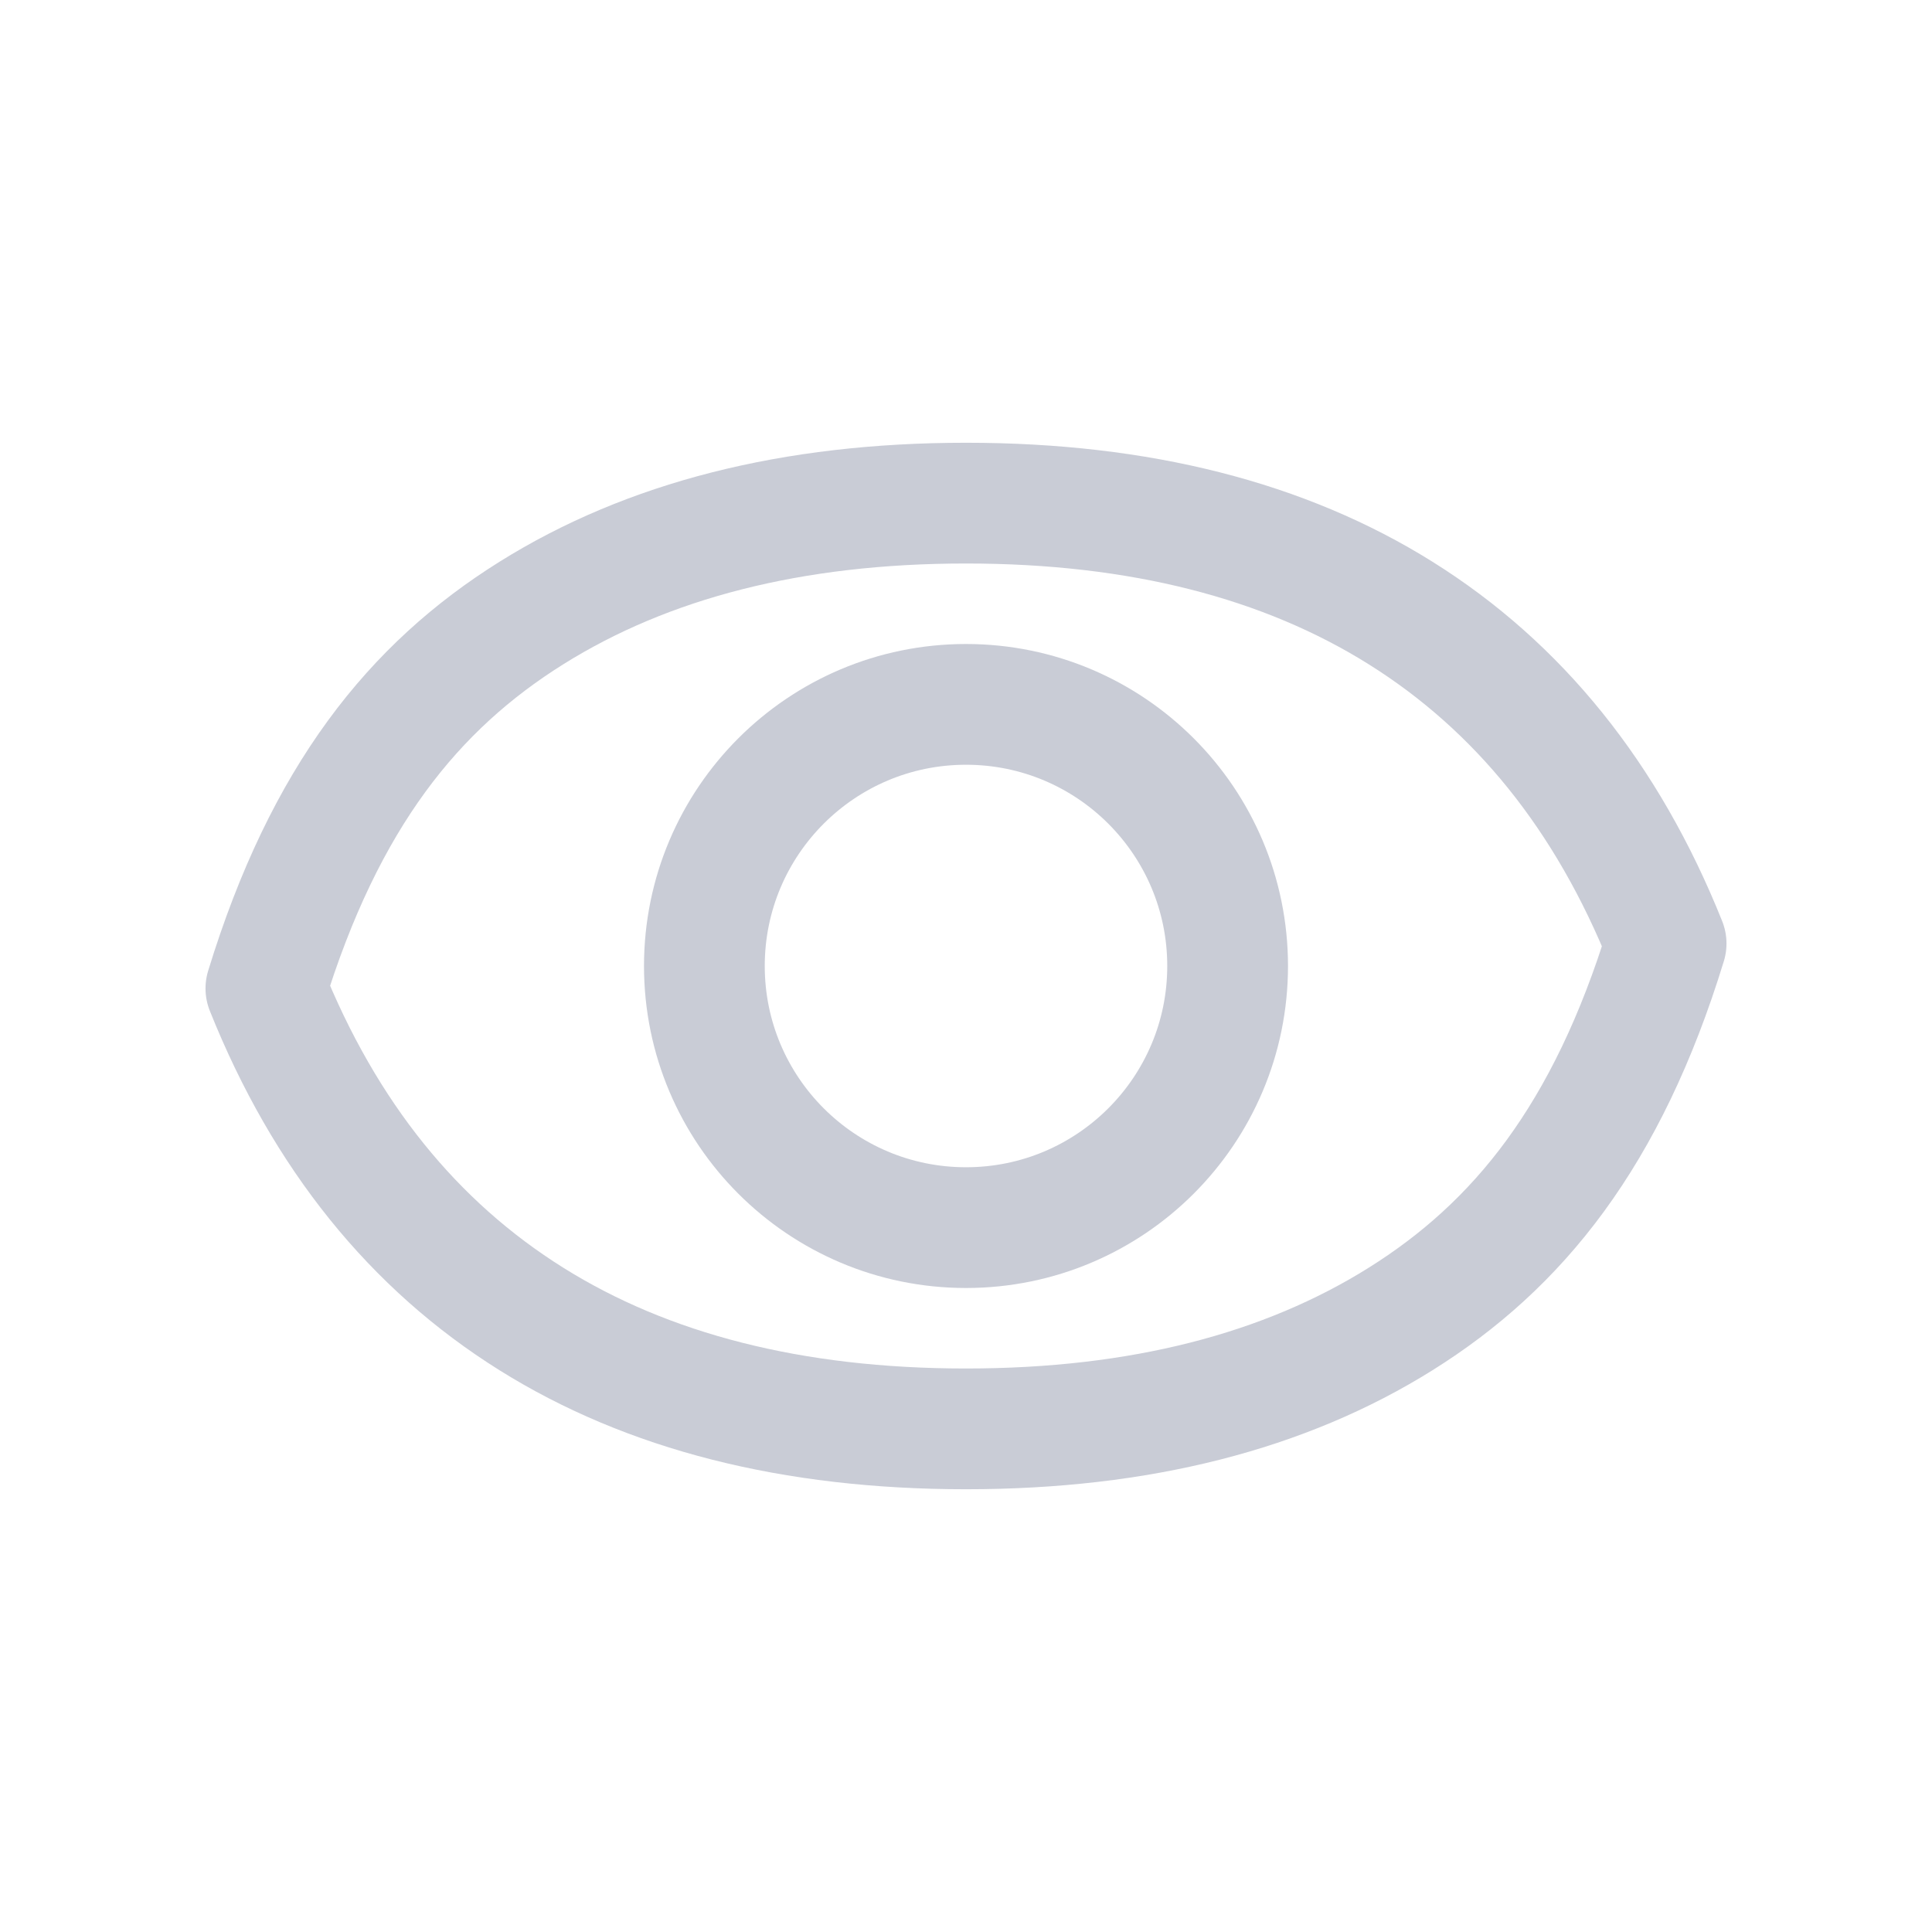 <svg xmlns="http://www.w3.org/2000/svg" width="24" height="24" viewBox="0 0 24 24">
    <g fill="none" fill-rule="evenodd">
        <g stroke="#C9CCD6" stroke-width="1.5">
            <g>
                <g transform="translate(-1189 -331) translate(914 211) translate(275 120)">
                    <path stroke-linejoin="round" d="M12 6.25c2.162 0 3.958.464 5.397 1.364 1.462.914 2.568 2.278 3.3 4.107-.732 2.387-1.838 3.751-3.3 4.665-1.439.9-3.235 1.364-5.397 1.364-2.162 0-3.958-.464-5.397-1.364-1.462-.914-2.568-2.278-3.3-4.107.732-2.387 1.838-3.751 3.3-4.665C8.042 6.714 9.838 6.25 12 6.25z"/>
                    <circle cx="12" cy="12" r="3.25"/>
                </g>
            </g>
        </g>
    </g>
</svg>
